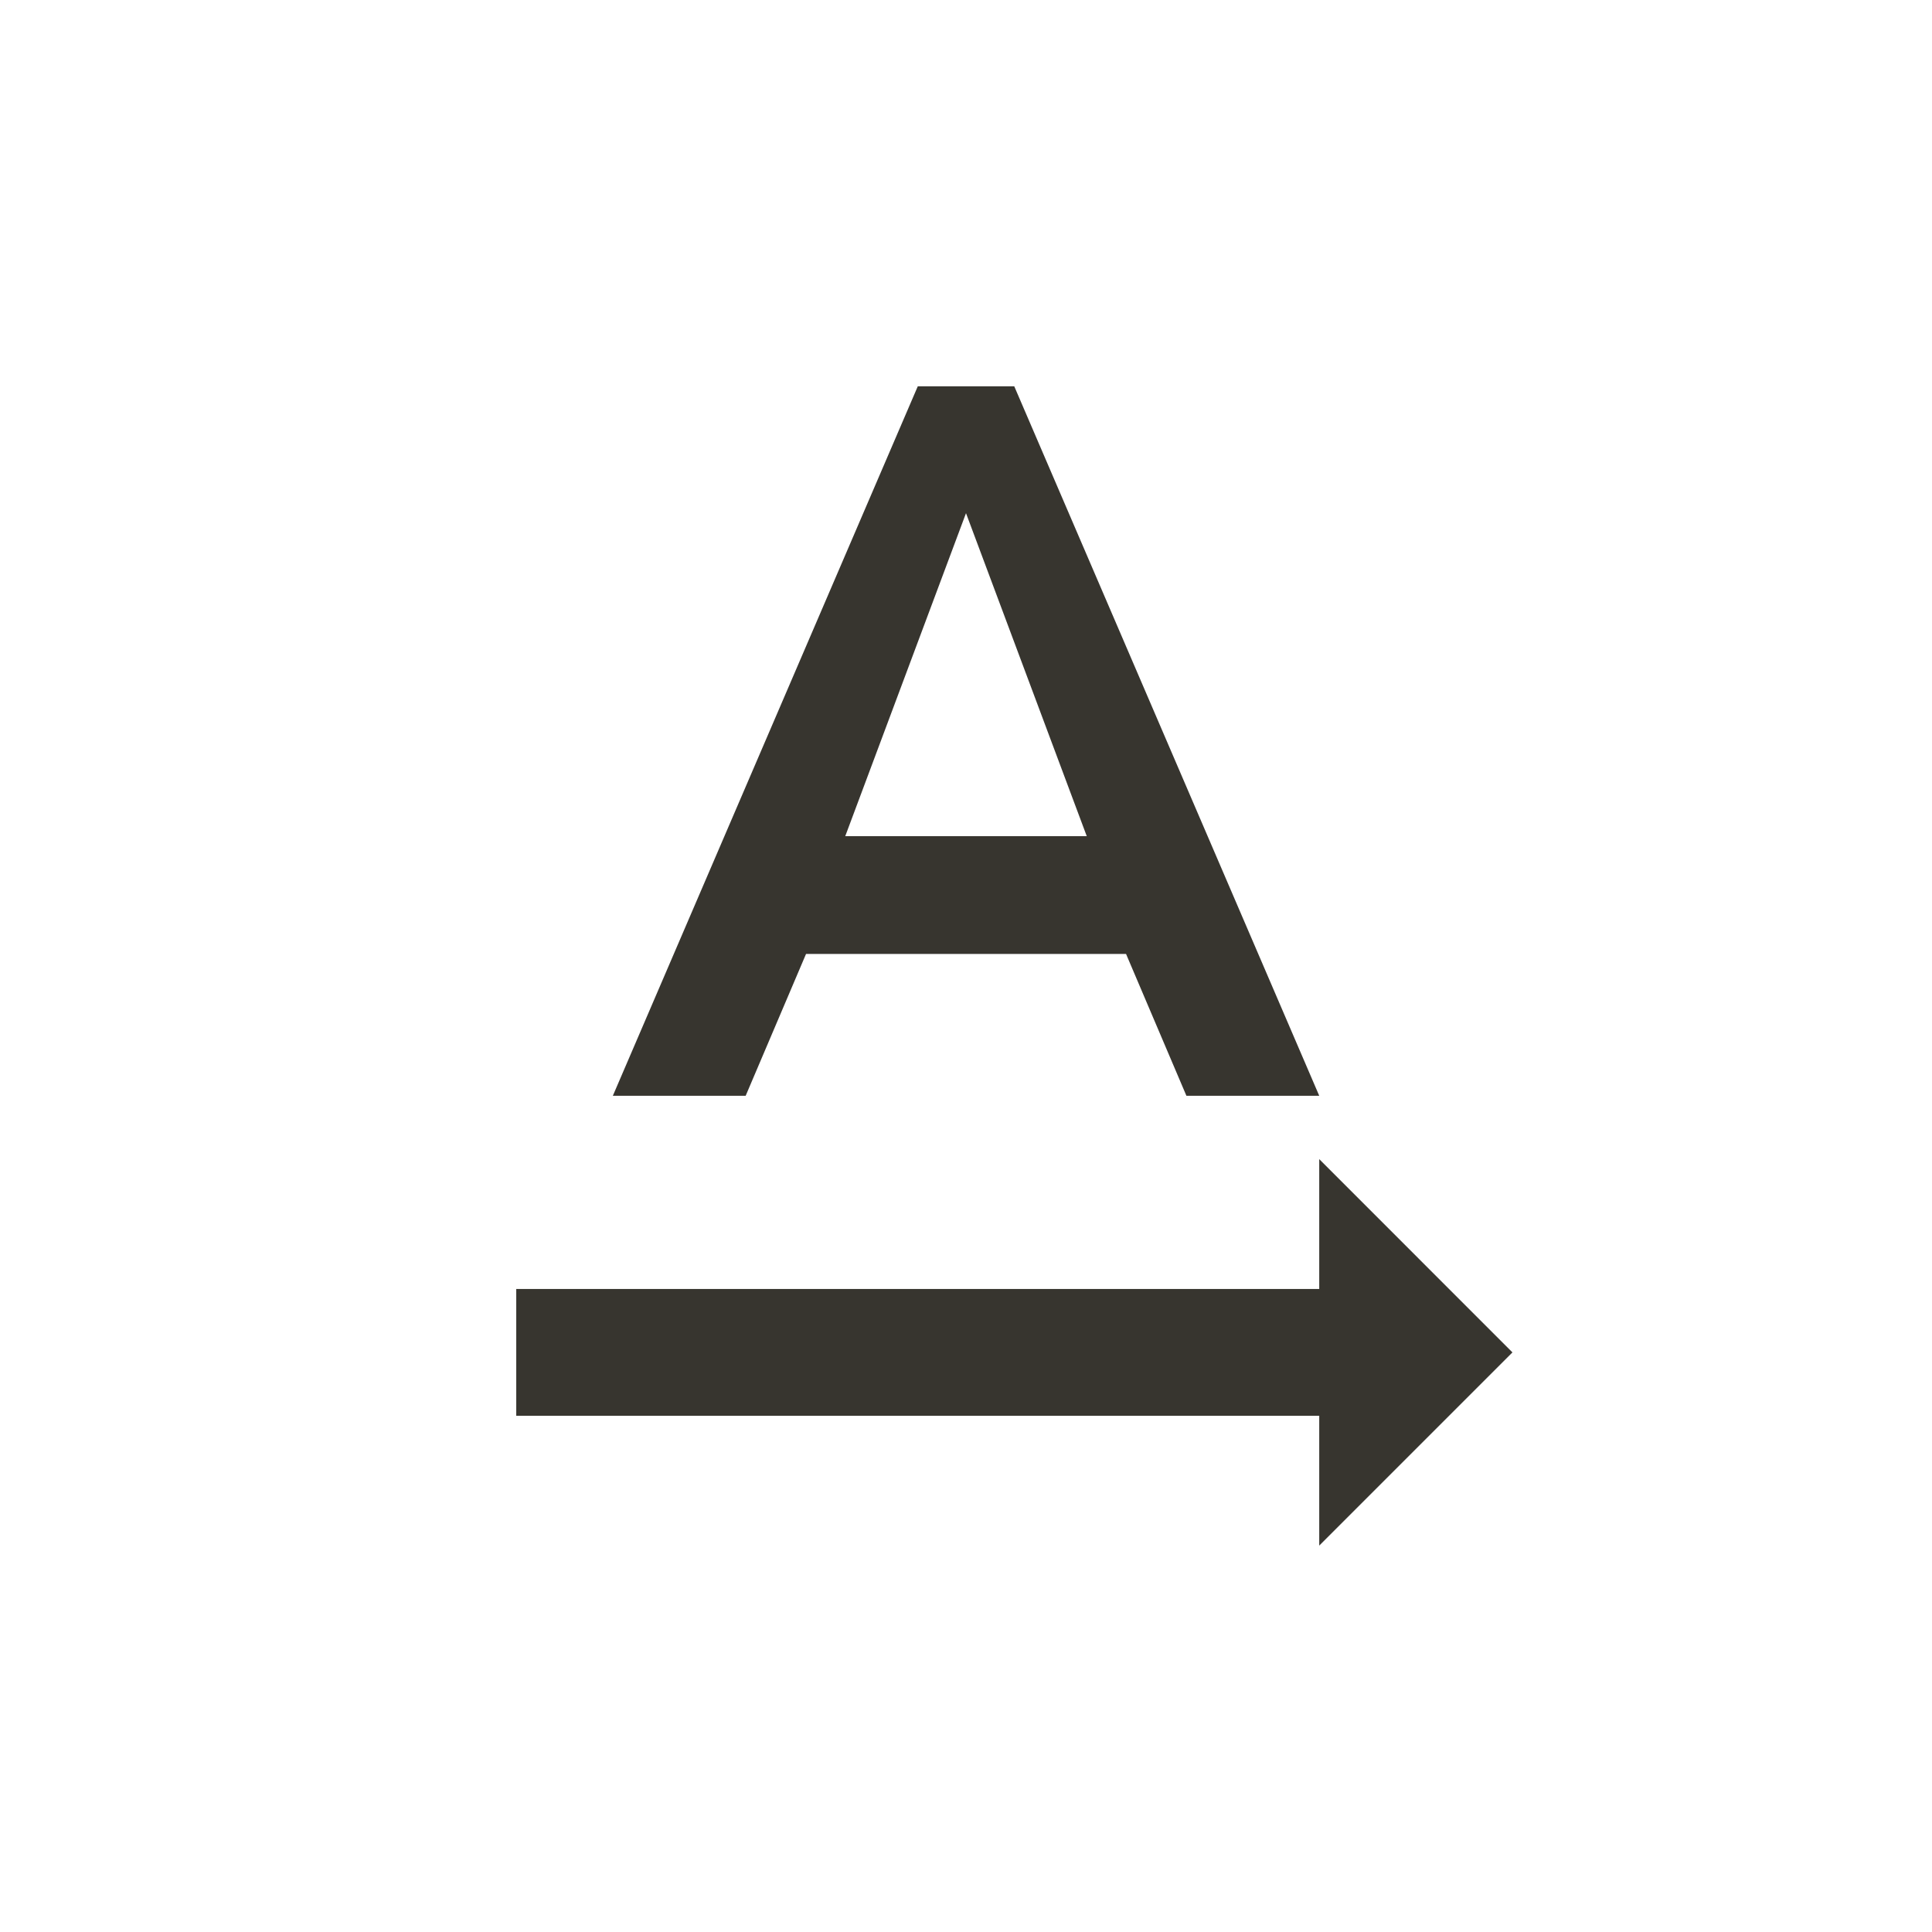 <!-- Generated by IcoMoon.io -->
<svg version="1.1" xmlns="http://www.w3.org/2000/svg" width="24" height="24" viewBox="0 0 24 24">
<title>text_rotation_none</title>
<path fill="#37352f" d="M18.788 16.8l-2.4 2.4v-1.613h-9.975v-1.575h9.975v-1.613zM10.5 10.387h3l-1.5-4.012zM12.6 4.8l3.788 8.812h-1.65l-0.75-1.762h-3.975l-0.75 1.762h-1.65l3.788-8.813h1.2z"></path>
</svg>
